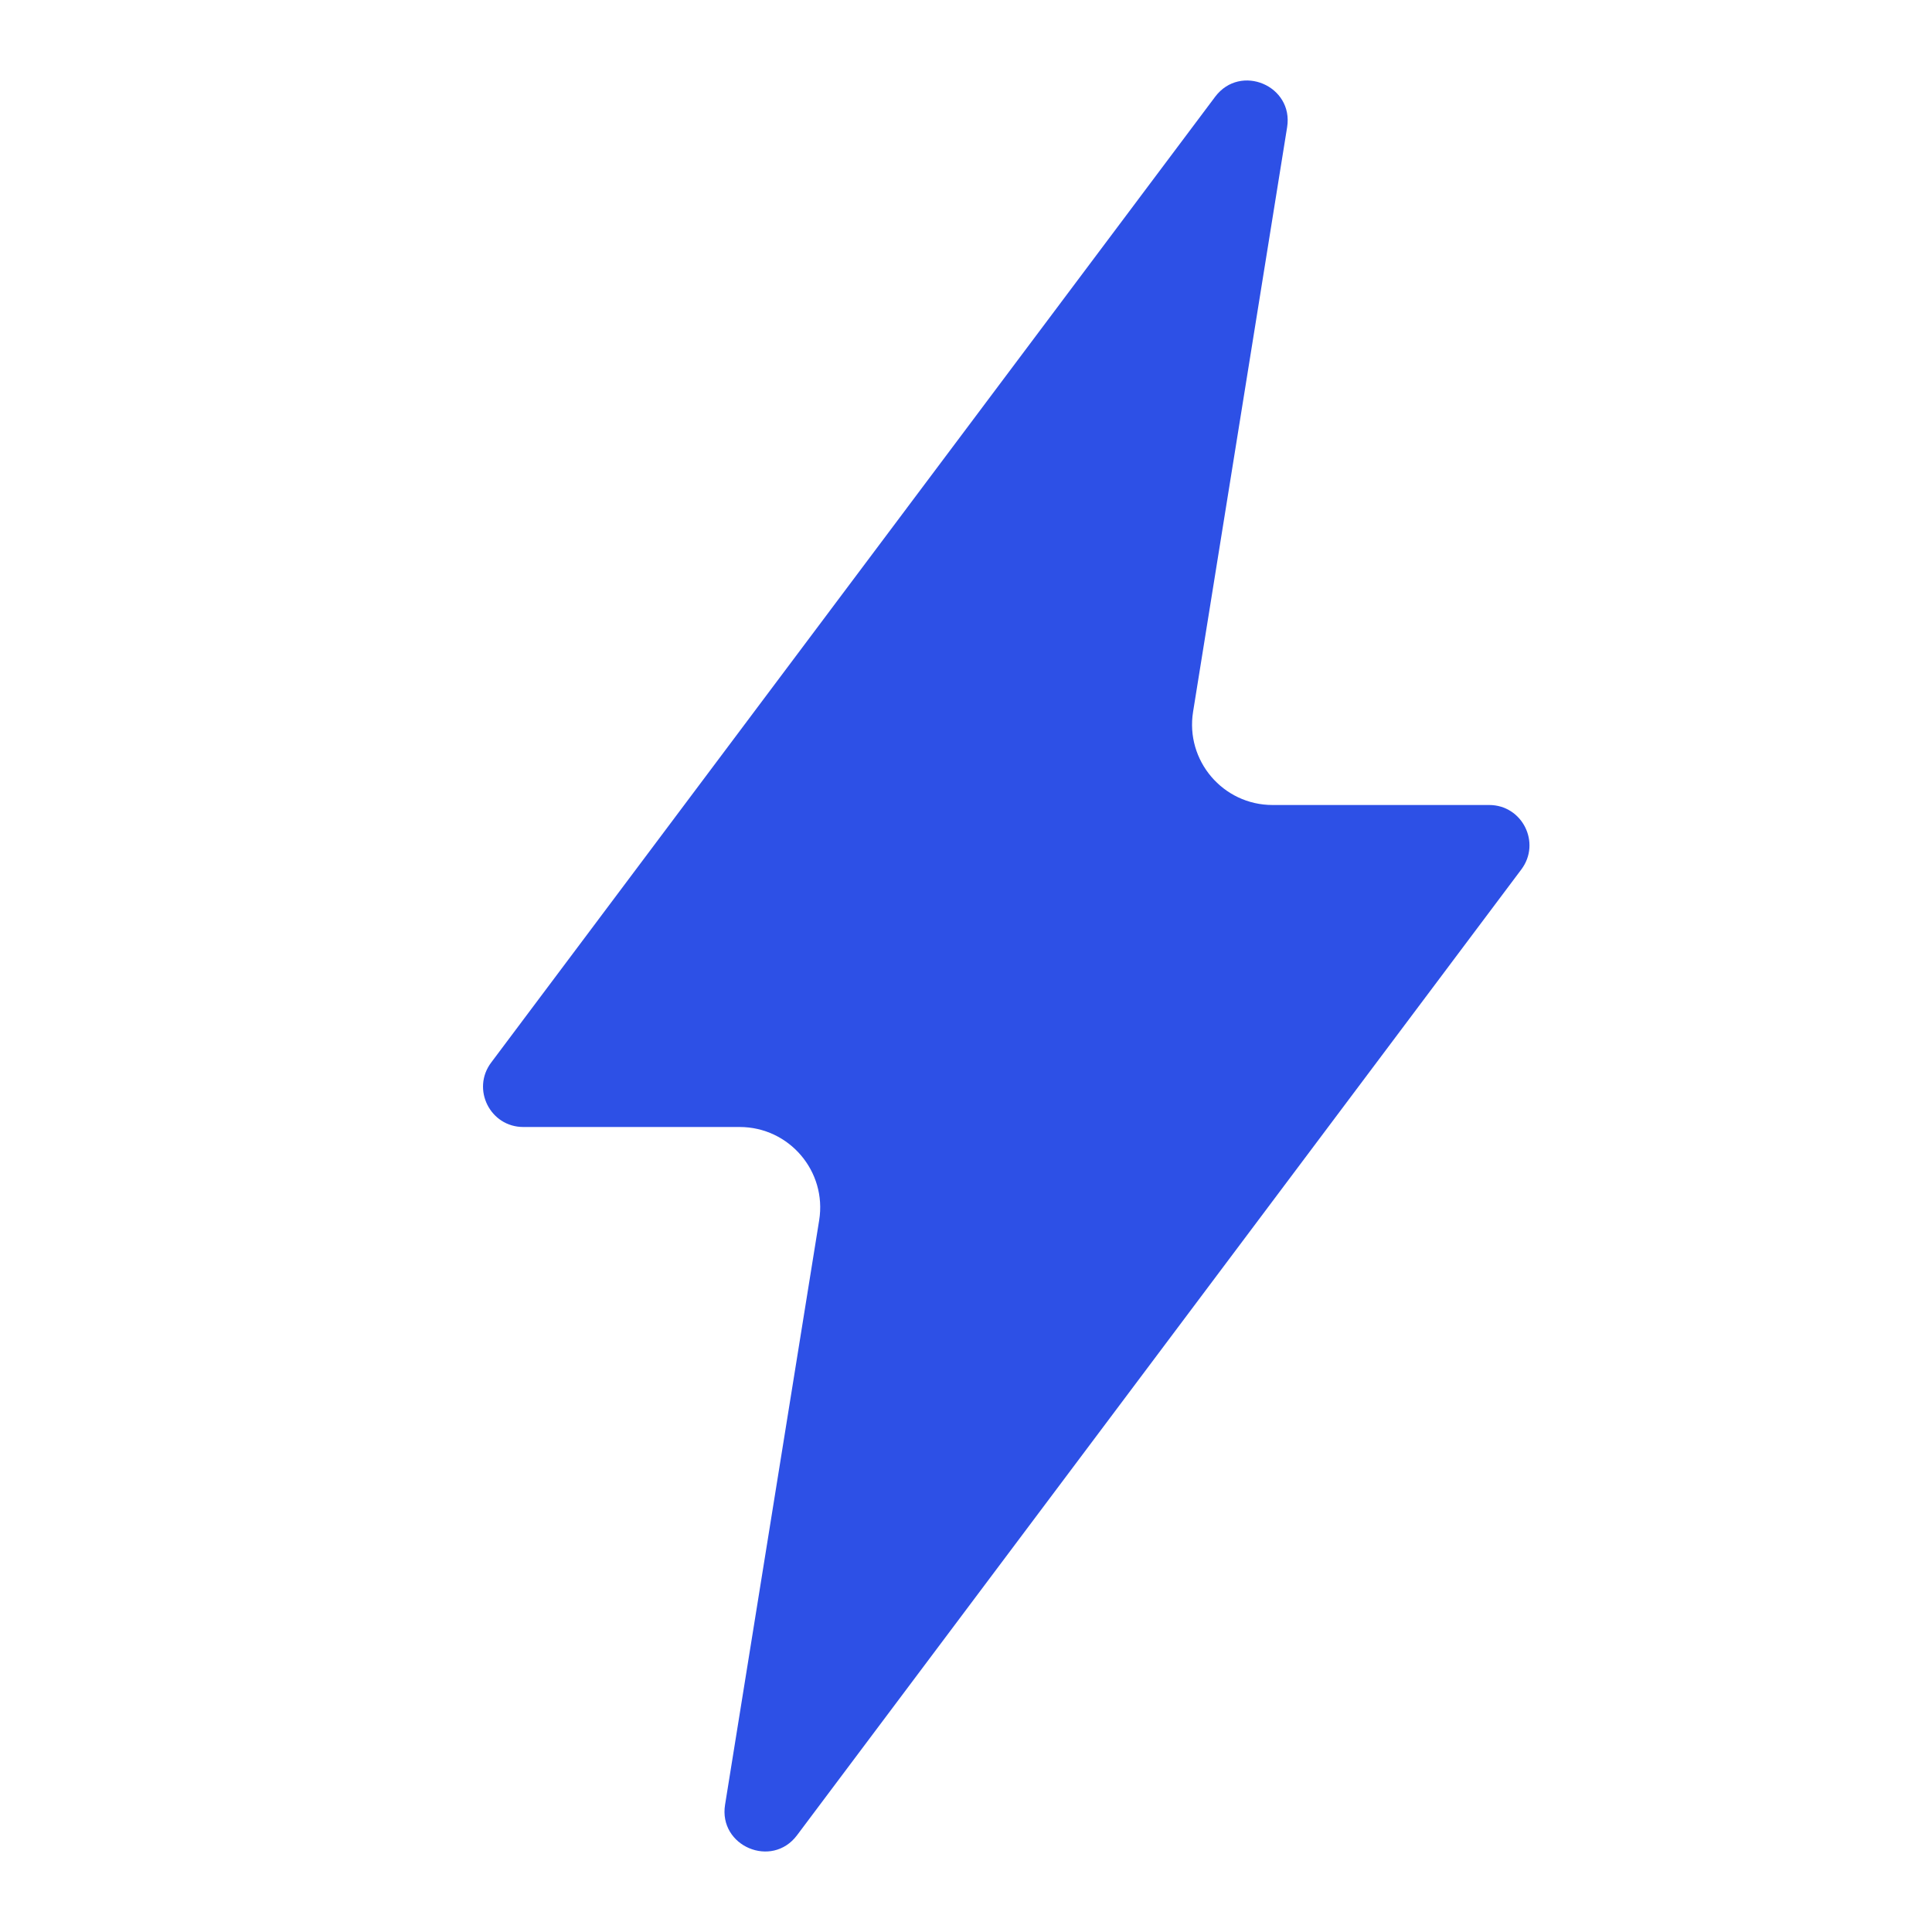 <svg width="24" height="24" viewBox="0 0 24 24" fill="none" xmlns="http://www.w3.org/2000/svg">
<path d="M15.989 1.581C16.072 1.065 15.409 0.784 15.095 1.202L6.101 13.2C5.854 13.53 6.089 14 6.501 14H9.188C9.804 14 10.274 14.551 10.176 15.159L9.007 22.419C8.924 22.934 9.588 23.216 9.901 22.798L18.899 10.8C19.146 10.47 18.911 10 18.499 10H15.808C15.193 10 14.723 9.449 14.821 8.841L15.989 1.581Z" fill="#2D50E6"/>
</svg>
